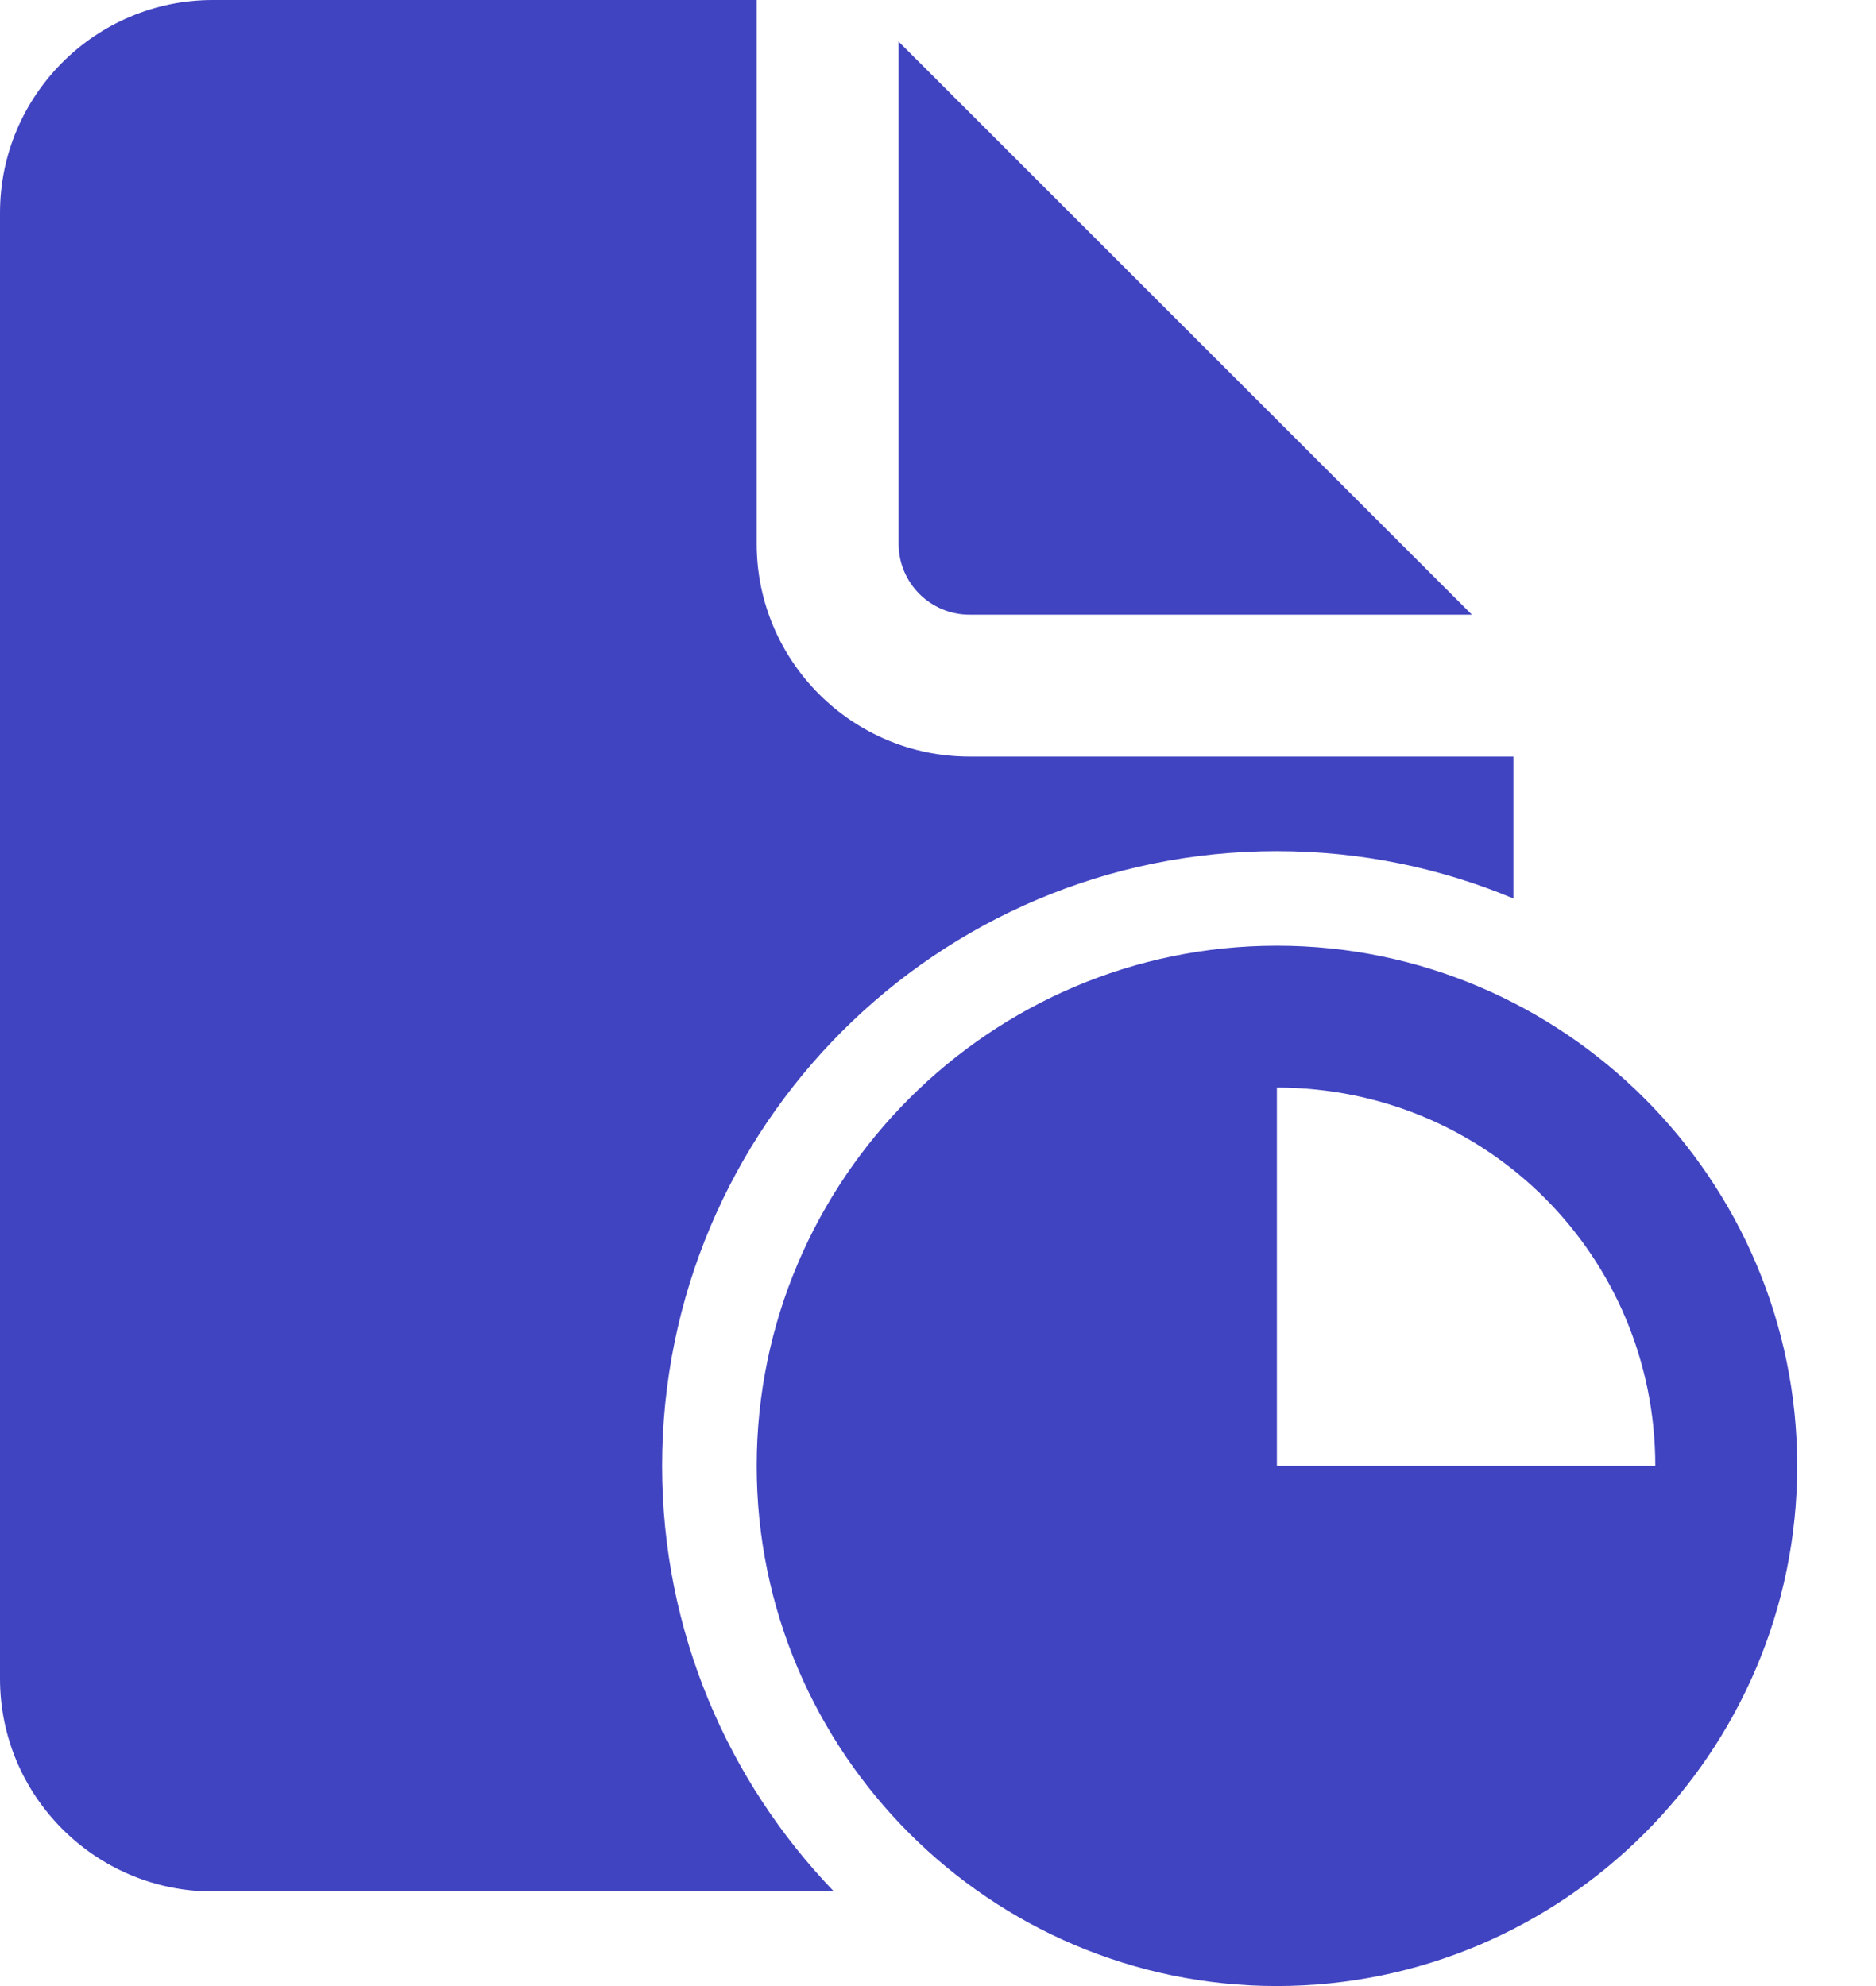 <svg width="17" height="18" viewBox="0 0 17 18" fill="none" xmlns="http://www.w3.org/2000/svg">
<path d="M1.929 0C0.865 0 0 0.865 0 1.929V15.214C0 16.278 0.865 17.143 1.929 17.143H7.557C6.594 16.142 6 14.784 6 13.286C6 10.209 8.494 7.714 11.571 7.714C12.331 7.714 13.054 7.867 13.714 8.143V6.857H8.786C7.722 6.857 6.857 5.992 6.857 4.929V0H1.929ZM8.143 0.377V4.929C8.143 5.283 8.431 5.571 8.786 5.571H13.338L8.143 0.377ZM11.571 8.571C8.975 8.571 6.857 10.69 6.857 13.286C6.857 15.882 8.975 18 11.571 18C14.167 18 16.286 15.882 16.286 13.286C16.286 10.69 14.167 8.571 11.571 8.571ZM11.571 9.857C13.473 9.857 15 11.385 15 13.286H11.571V9.857Z" fill="#4144C1"/>
</svg>
